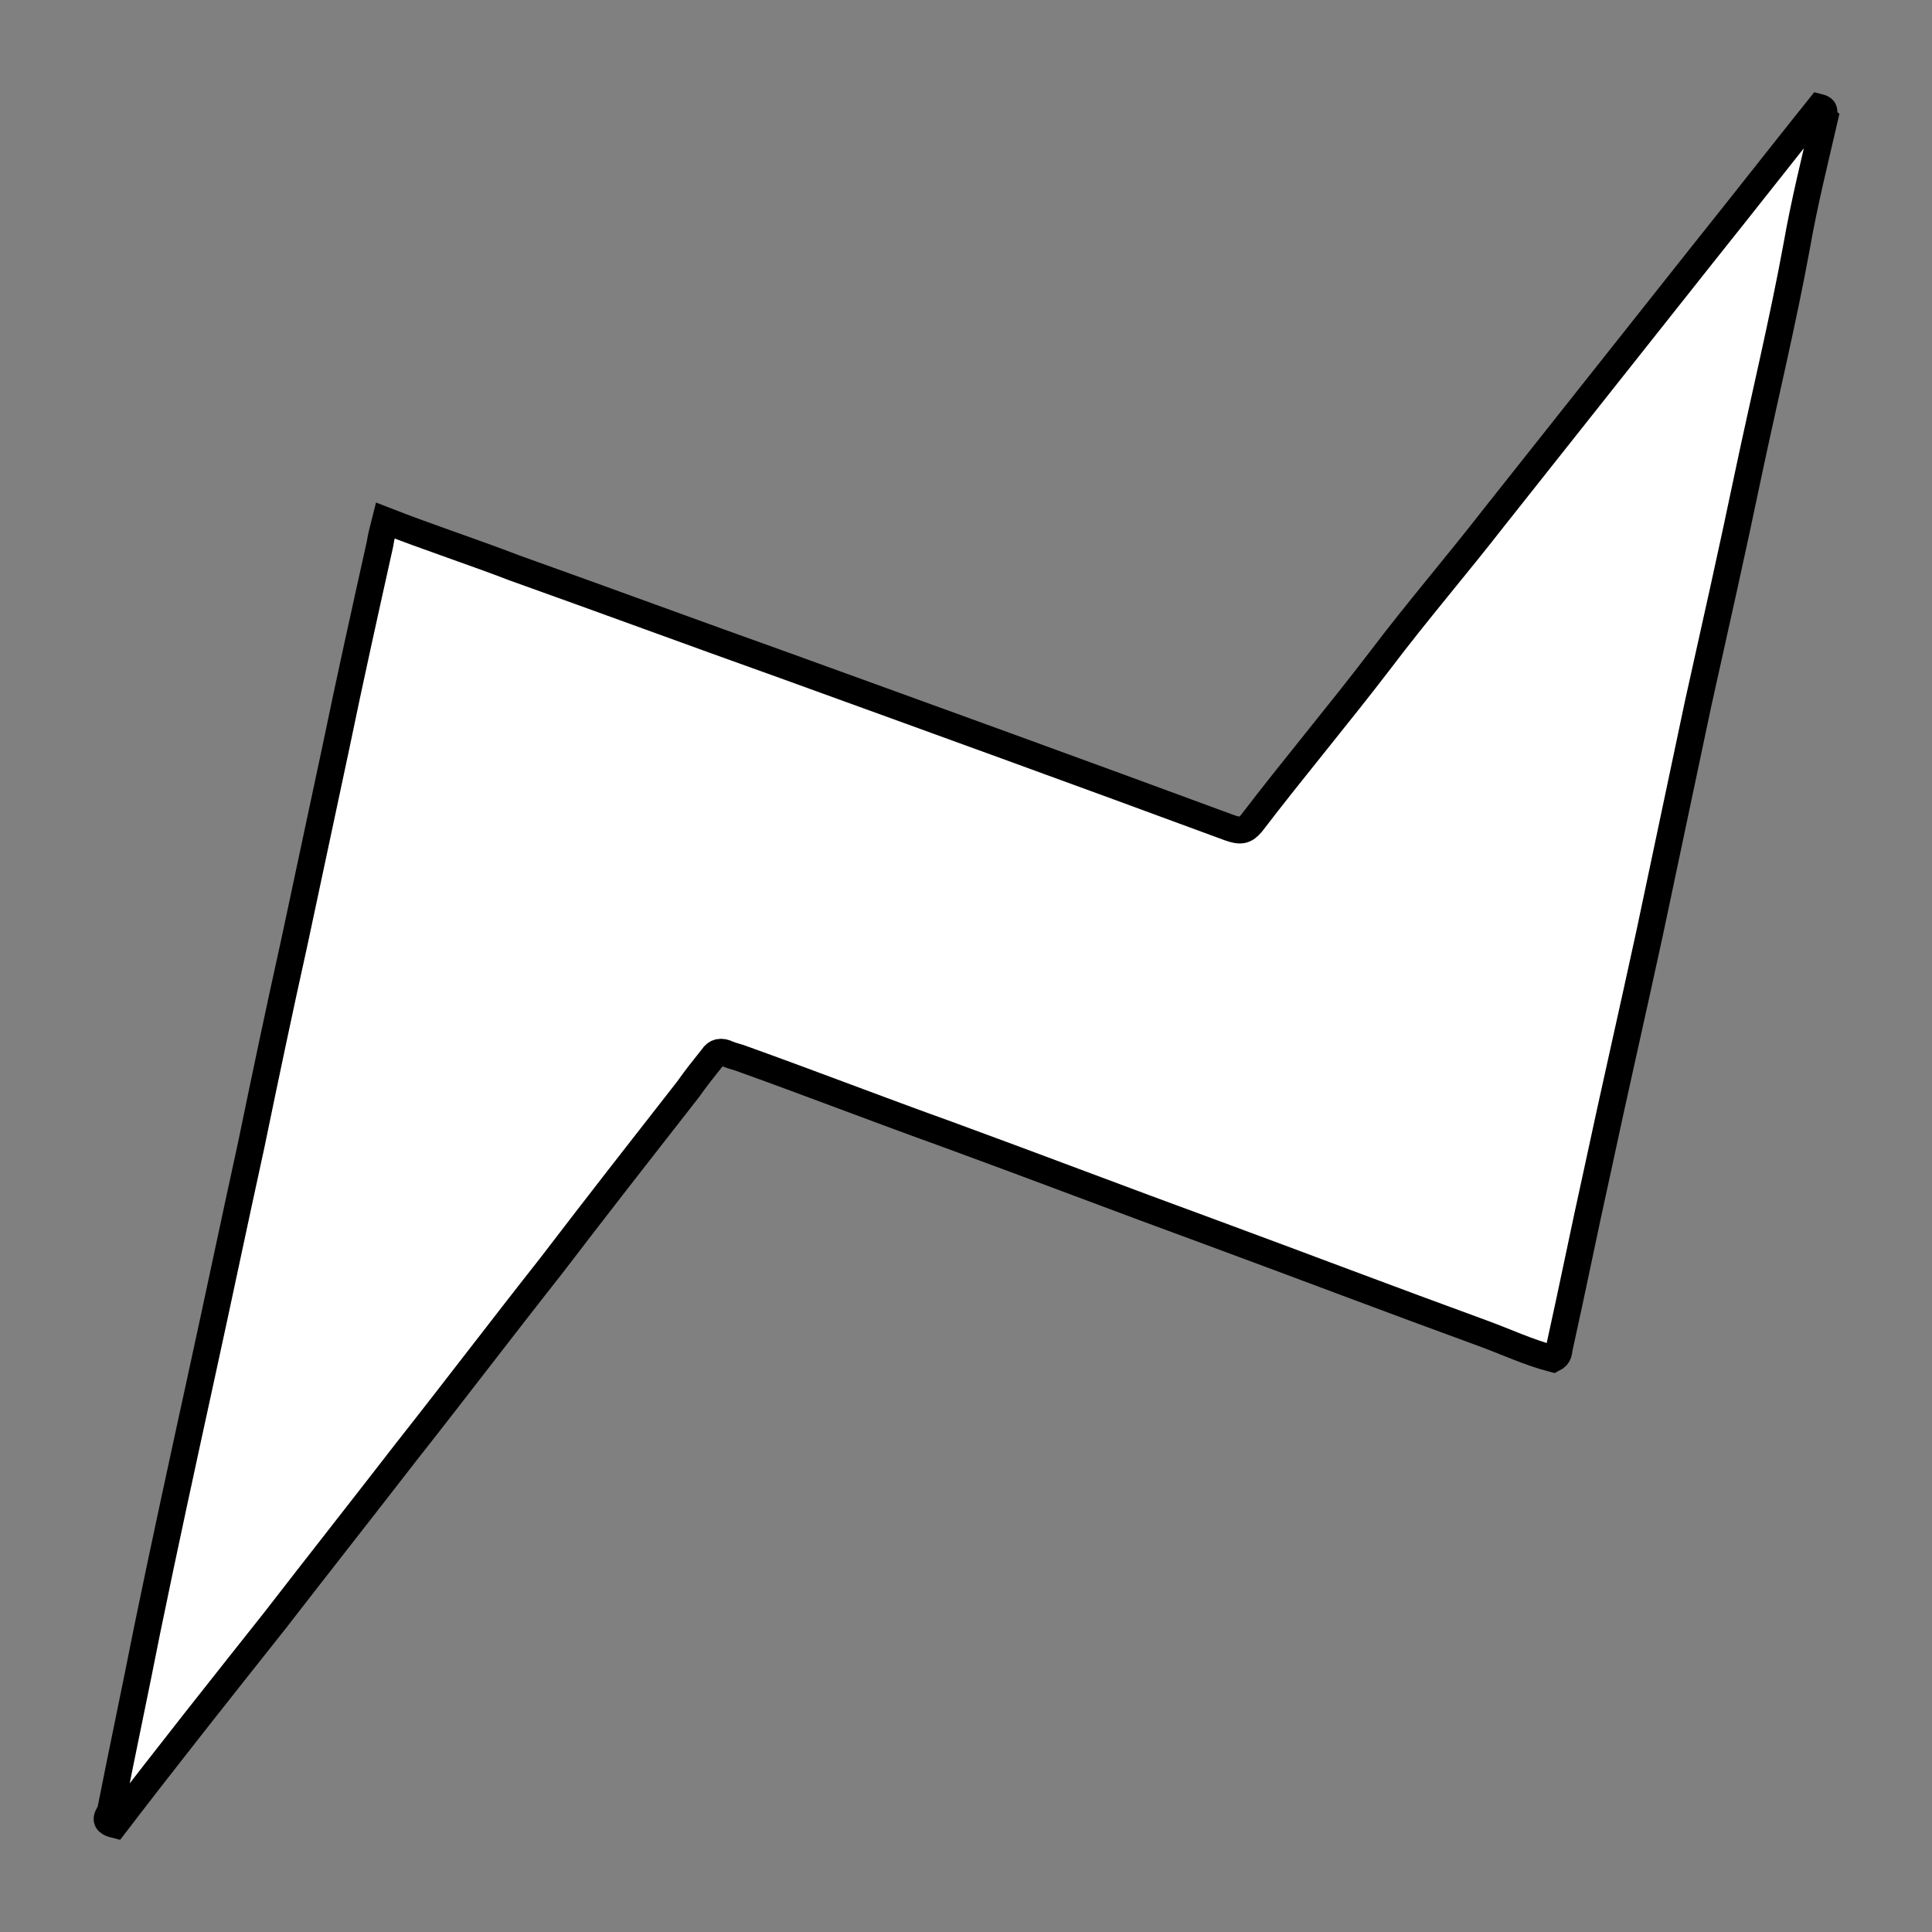 <?xml version="1.0" encoding="utf-8"?>
<!-- Generator: Adobe Illustrator 23.1.0, SVG Export Plug-In . SVG Version: 6.00 Build 0)  -->
<svg version="1.1" id="Layer_1" xmlns="http://www.w3.org/2000/svg" xmlns:xlink="http://www.w3.org/1999/xlink" x="0px" y="0px"
	 viewBox="0 0 18 18" style="enable-background:new 0 0 18 18;" xml:space="preserve">
<rect x="0" y="0" width="18" height="18" fill="#808080" stroke="none"/>
<style type="text/css">
	.st0{fill:#FFFFFF;stroke:#000000;stroke-width:0.25;stroke-miterlimit:10;}
</style>
<path class="st0" d="M16.95,1c0.08,0.02,0.02,0.07,0.05,0.1c-0.09,0.39-0.19,0.79-0.26,1.19C16.61,3,16.44,3.7,16.29,4.41
	c-0.15,0.72-0.31,1.43-0.47,2.15c-0.15,0.71-0.3,1.42-0.45,2.13c-0.16,0.74-0.33,1.48-0.49,2.23c-0.12,0.54-0.23,1.09-0.35,1.63
	c-0.01,0.04,0,0.08-0.06,0.11c-0.23-0.06-0.44-0.16-0.66-0.24c-0.85-0.31-1.69-0.63-2.53-0.94c-0.82-0.3-1.63-0.61-2.45-0.91
	c-0.64-0.23-1.26-0.47-1.9-0.7c-0.05-0.02-0.1-0.03-0.15-0.05C6.72,9.79,6.67,9.8,6.64,9.85c-0.08,0.1-0.16,0.2-0.23,0.3
	c-0.43,0.55-0.86,1.1-1.28,1.65c-0.45,0.57-0.89,1.15-1.34,1.72c-0.41,0.53-0.82,1.05-1.23,1.58c-0.5,0.63-1,1.26-1.49,1.9
	c-0.12-0.03-0.06-0.08-0.04-0.13c0.11-0.56,0.23-1.12,0.34-1.68c0.16-0.78,0.33-1.56,0.5-2.34c0.16-0.73,0.31-1.45,0.47-2.18
	c0.13-0.63,0.26-1.25,0.4-1.88C2.87,8.18,3,7.57,3.13,6.96C3.26,6.33,3.4,5.7,3.54,5.07C3.55,5,3.57,4.93,3.59,4.85
	C4,5.01,4.4,5.14,4.79,5.29C5.63,5.59,6.47,5.9,7.31,6.2c1.38,0.5,2.76,1,4.14,1.51c0.11,0.04,0.15,0.03,0.21-0.04
	c0.39-0.51,0.81-1.01,1.2-1.52c0.34-0.45,0.71-0.88,1.06-1.33c0.65-0.82,1.3-1.64,1.95-2.46C16.23,1.91,16.59,1.45,16.95,1z"/>
</svg>
